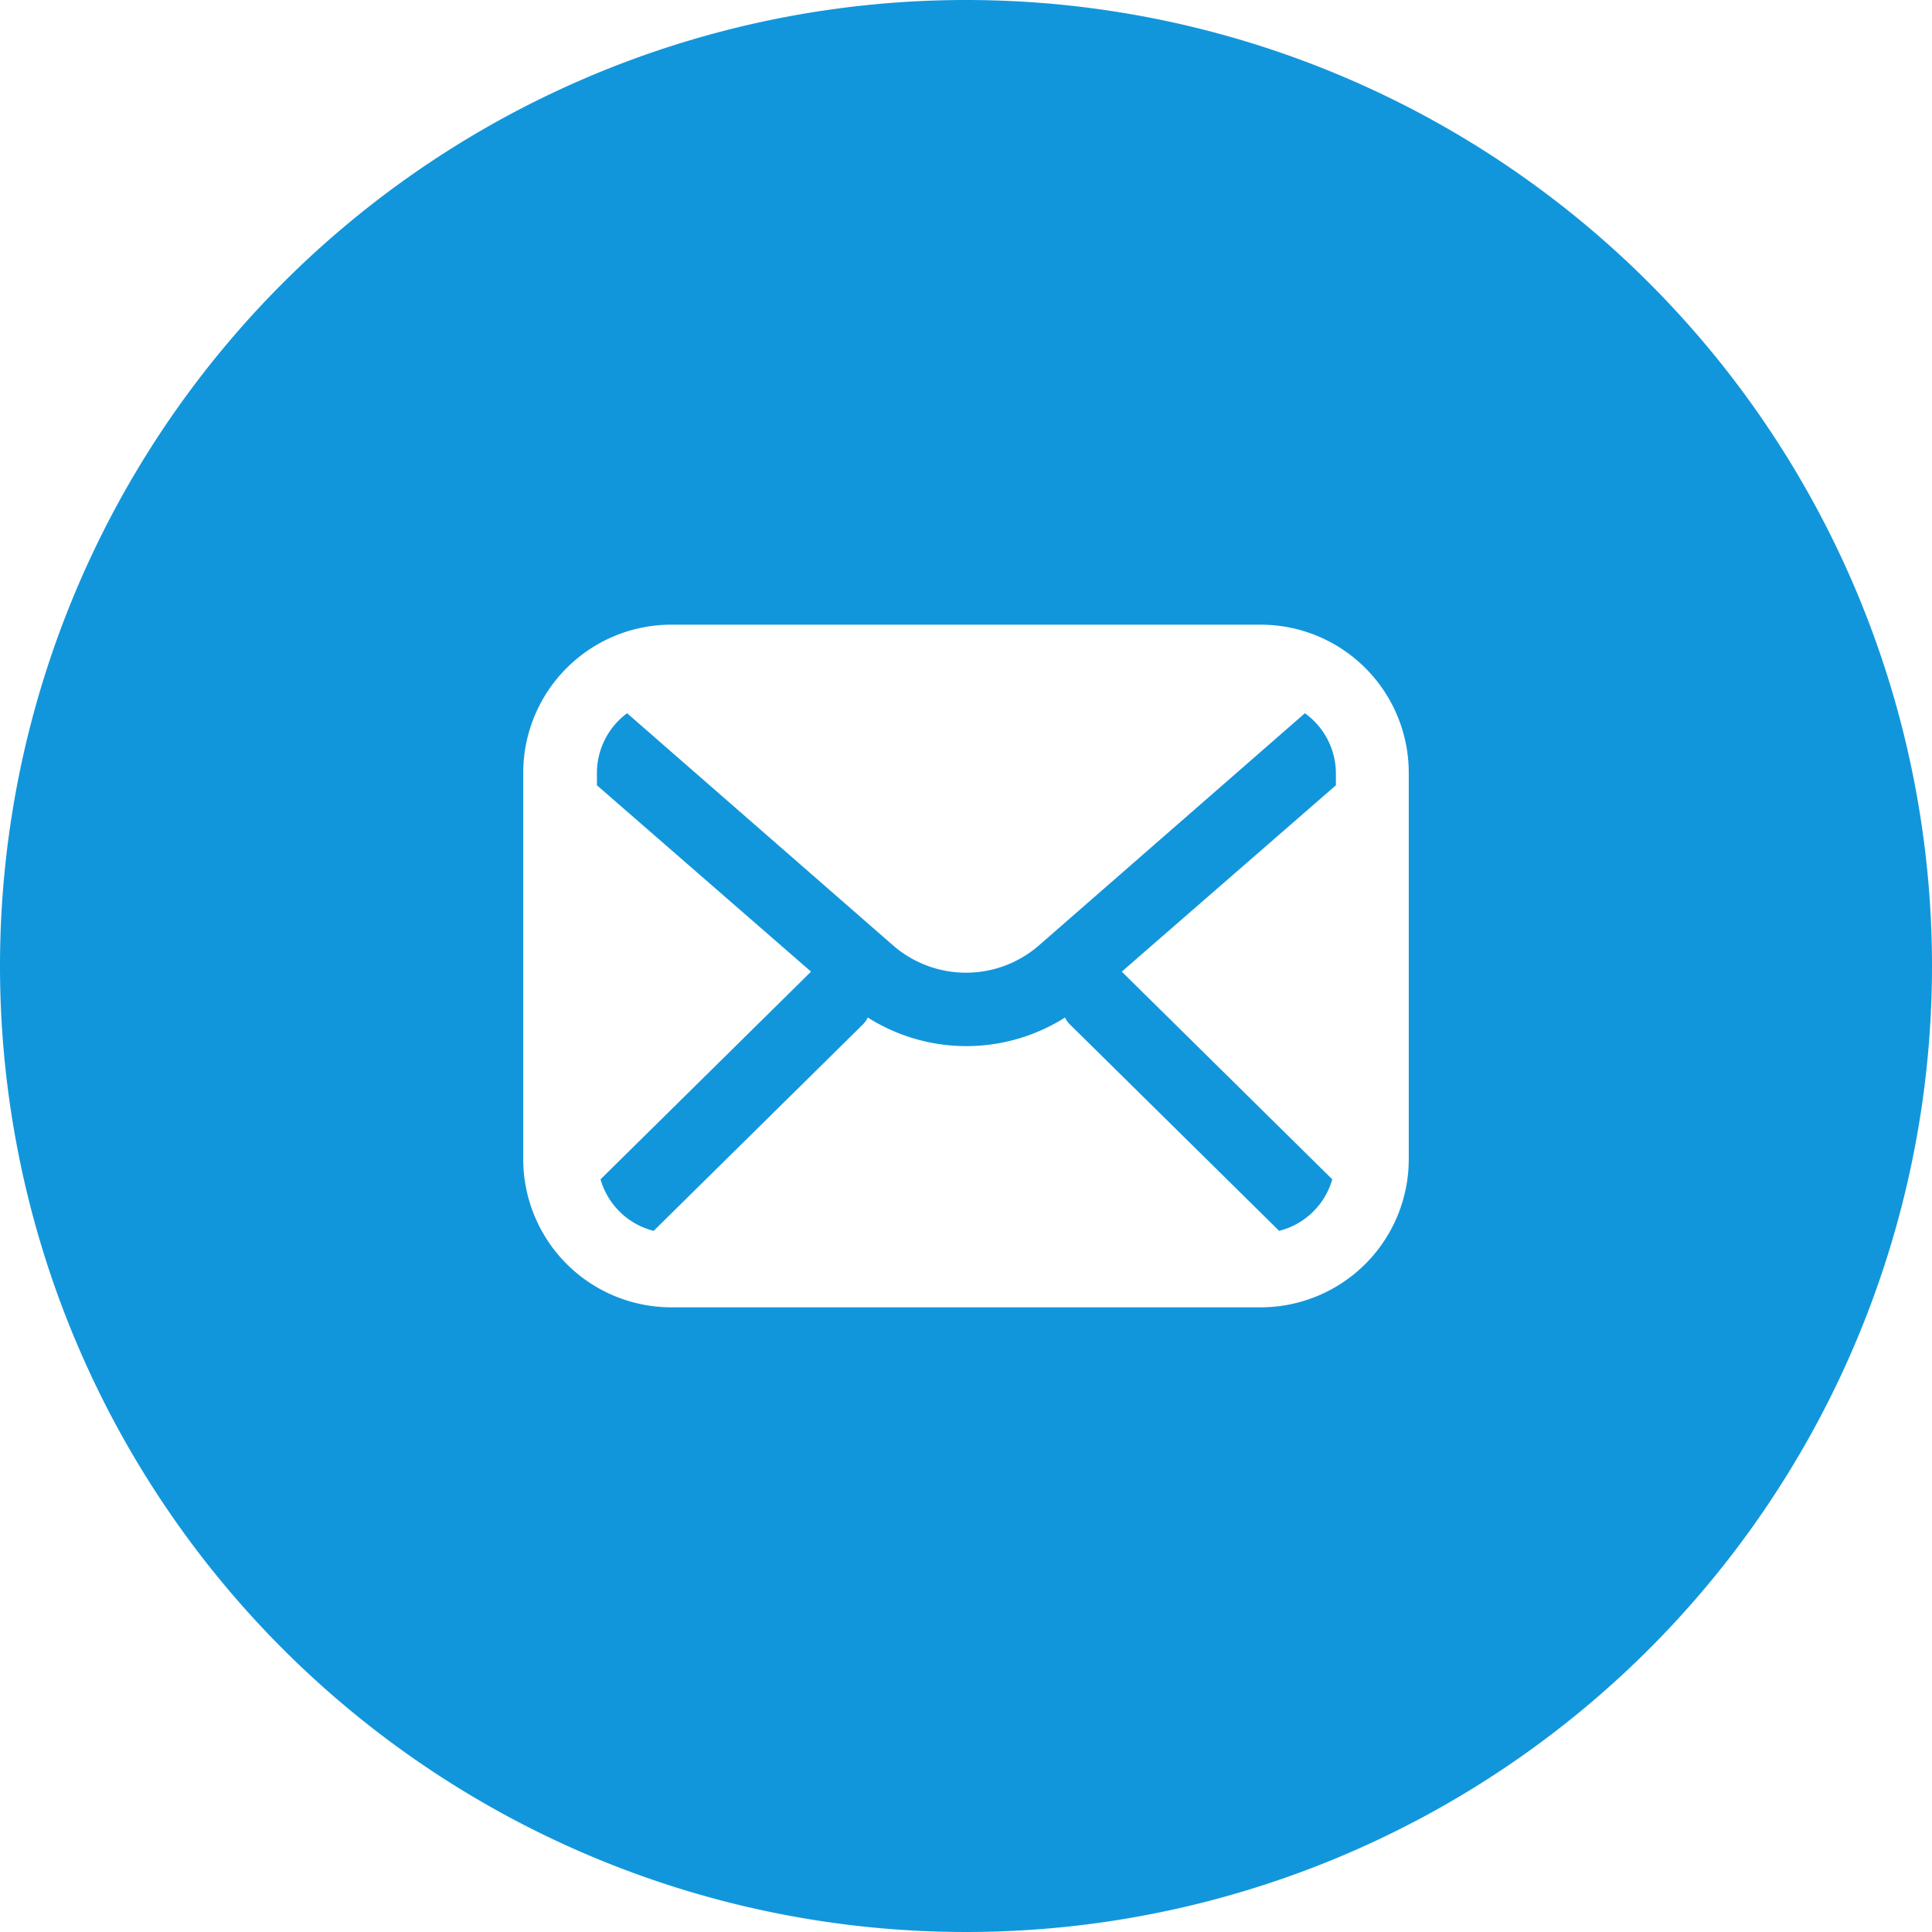 <?xml version="1.0" standalone="no"?><!DOCTYPE svg PUBLIC "-//W3C//DTD SVG 1.1//EN" "http://www.w3.org/Graphics/SVG/1.1/DTD/svg11.dtd"><svg t="1705998000846" class="icon" viewBox="0 0 1024 1024" version="1.1" xmlns="http://www.w3.org/2000/svg" p-id="1639" xmlns:xlink="http://www.w3.org/1999/xlink" width="200" height="200"><path d="M512 0a512 512 0 1 0 512 512A512 512 0 0 0 512 0z m234.667 614.613a78.507 78.507 0 0 1-78.293 78.293H355.627A78.507 78.507 0 0 1 277.333 614.613v-205.227a78.507 78.507 0 0 1 78.293-78.293h312.747A78.507 78.507 0 0 1 746.667 409.387z" fill="#1296db" p-id="1640"></path><path d="M691.627 378.027l-141.013 123.093a58.88 58.88 0 0 1-77.227 0l-141.013-123.093a39.467 39.467 0 0 0-16 31.36v6.827l113.493 98.773-111.573 110.08a39.253 39.253 0 0 0 28.16 27.307l110.933-109.44a14.08 14.08 0 0 0 2.56-3.627 97.707 97.707 0 0 0 104.533 0 14.08 14.08 0 0 0 2.56 3.627l110.933 109.44a39.253 39.253 0 0 0 28.16-27.307l-111.573-110.08 113.493-98.773v-6.827a39.467 39.467 0 0 0-16.427-31.36z" fill="#1296db" p-id="1641"></path></svg>